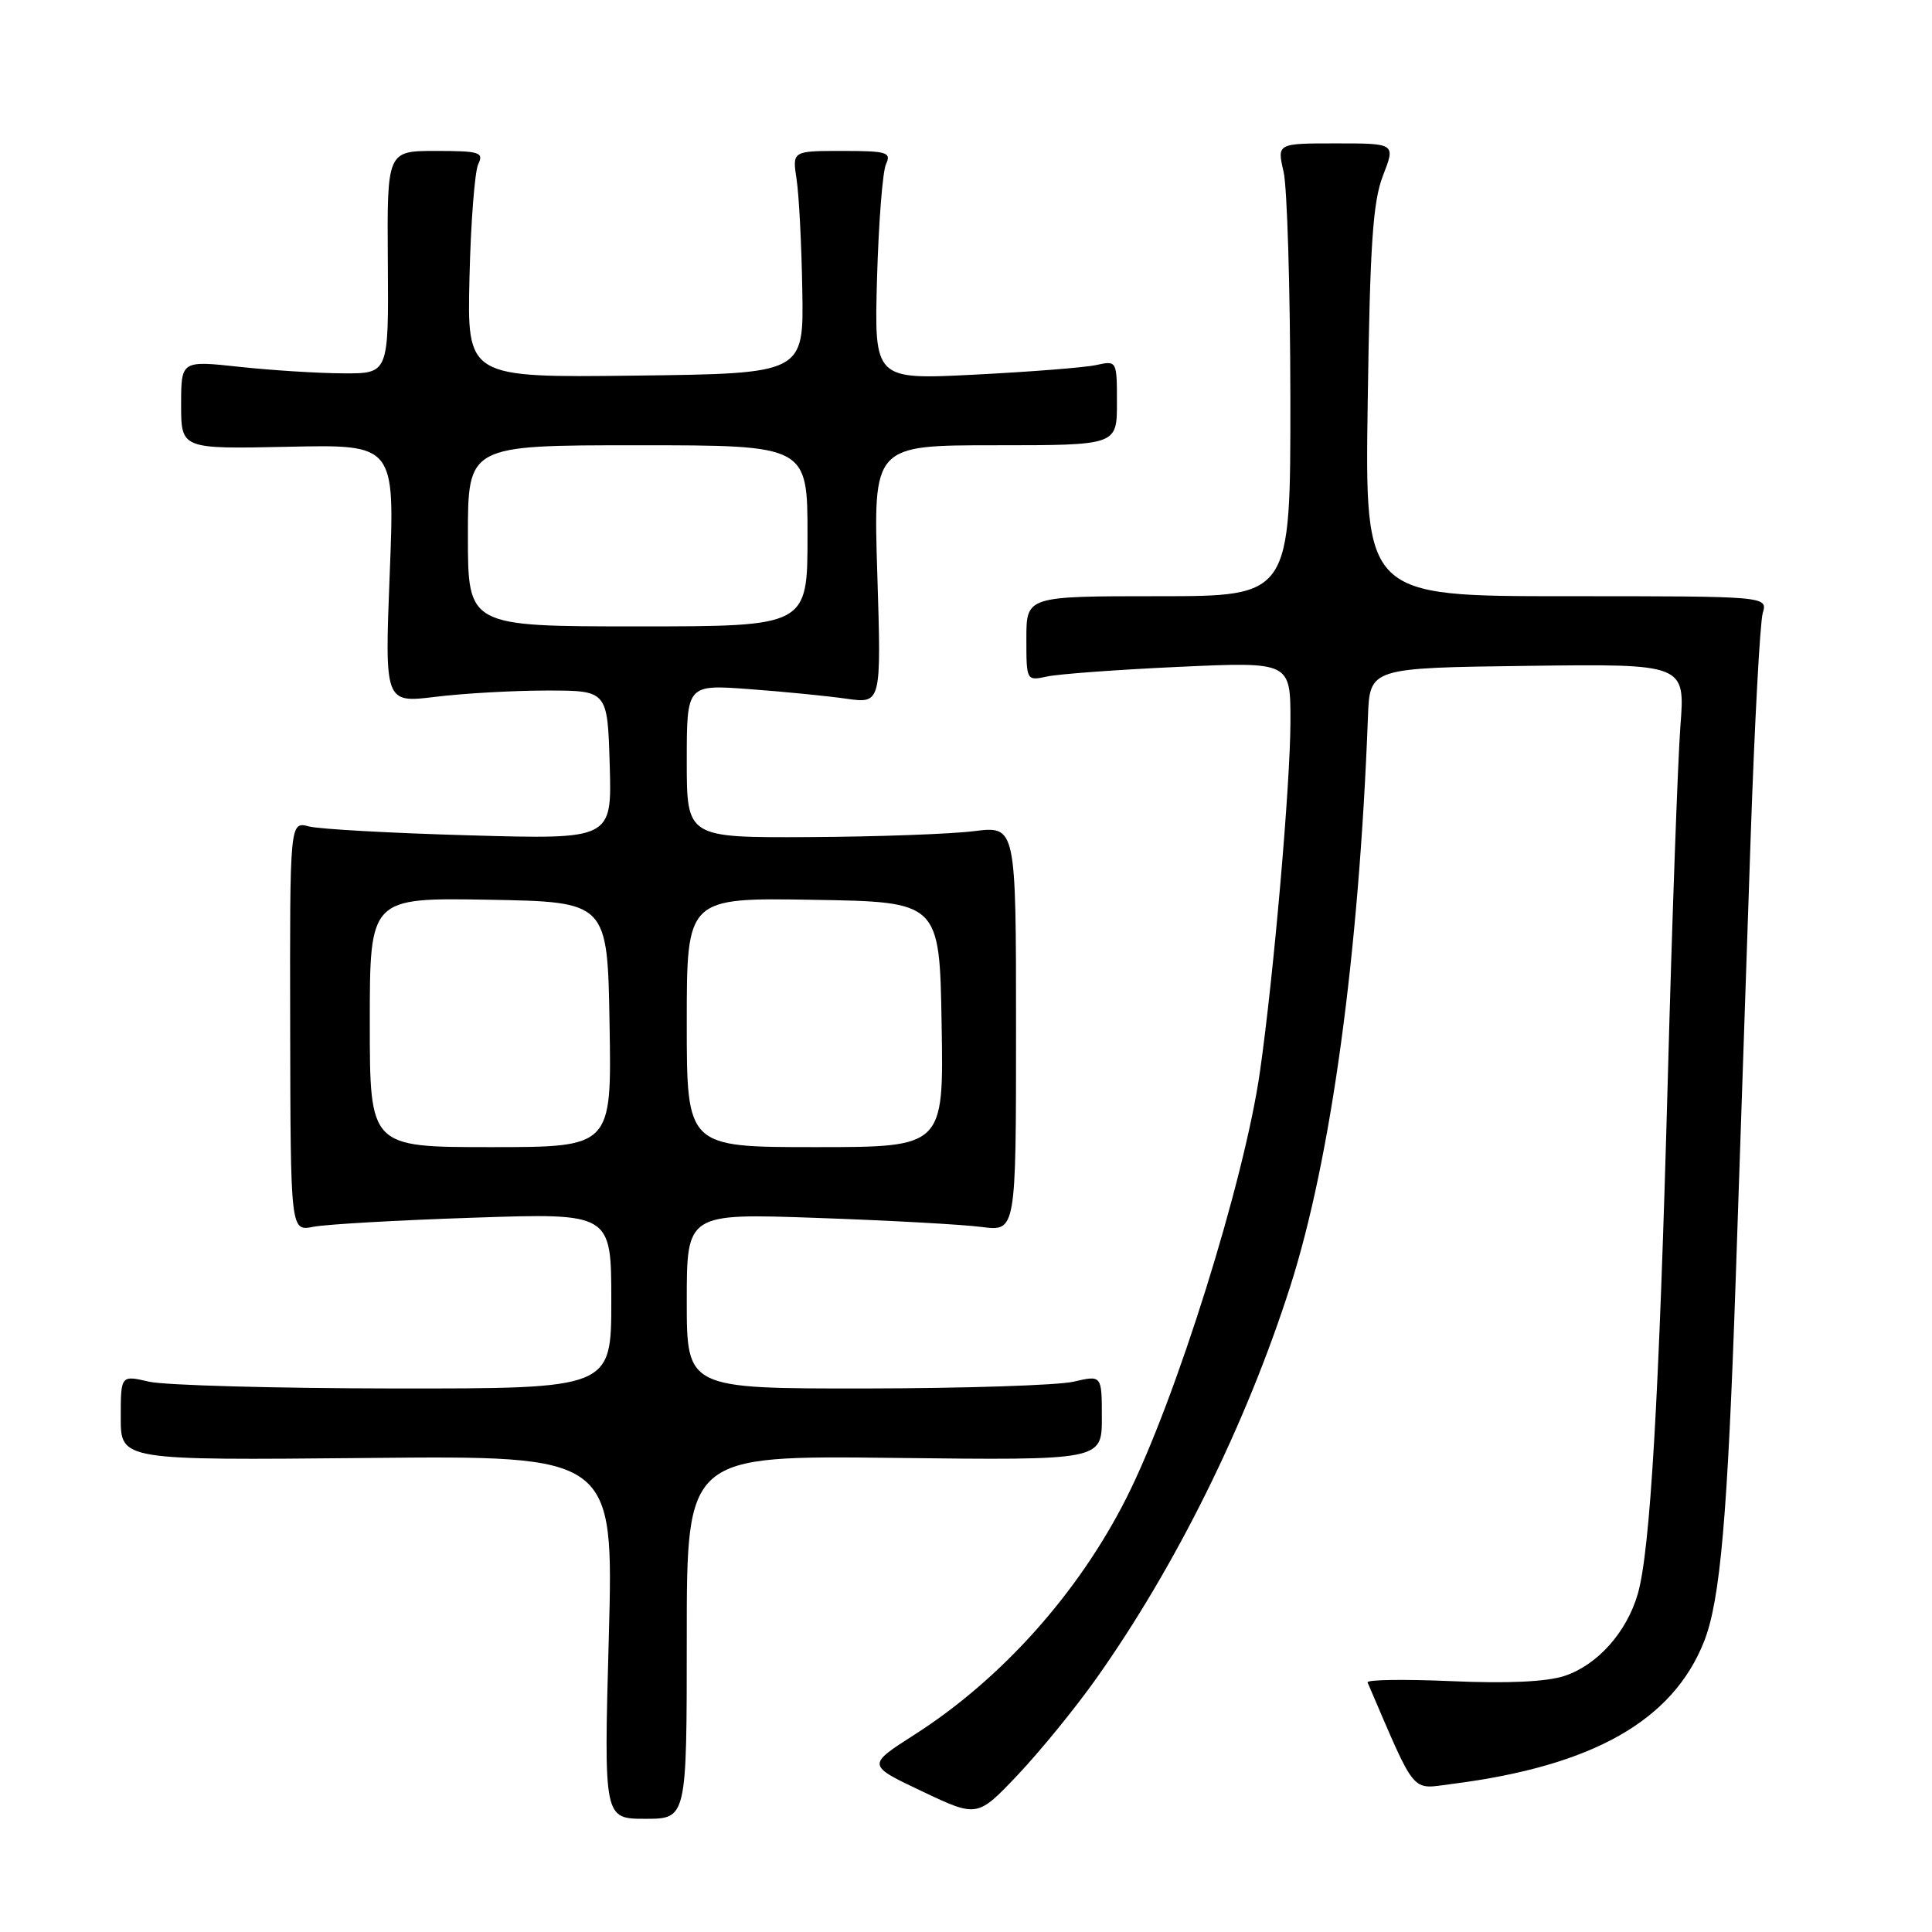 <?xml version="1.0" encoding="UTF-8" standalone="no"?>
<!DOCTYPE svg PUBLIC "-//W3C//DTD SVG 1.1//EN" "http://www.w3.org/Graphics/SVG/1.1/DTD/svg11.dtd" >
<svg xmlns="http://www.w3.org/2000/svg" xmlns:xlink="http://www.w3.org/1999/xlink" version="1.1" viewBox="0 0 256 256">
 <g >
 <path fill="currentColor"
d=" M 91.00 216.93 C 91.00 192.86 91.00 192.86 118.50 193.18 C 146.00 193.50 146.00 193.50 146.00 187.86 C 146.00 182.21 146.00 182.21 142.25 183.08 C 140.19 183.56 127.81 183.96 114.75 183.98 C 91.00 184.00 91.00 184.00 91.00 172.39 C 91.00 160.77 91.00 160.77 108.25 161.38 C 117.74 161.71 127.55 162.25 130.07 162.58 C 134.63 163.17 134.63 163.17 134.63 136.30 C 134.63 109.44 134.63 109.44 129.07 110.13 C 126.00 110.52 116.19 110.87 107.25 110.92 C 91.00 111.00 91.00 111.00 91.00 100.85 C 91.00 90.70 91.00 90.70 99.25 91.31 C 103.79 91.64 109.59 92.22 112.14 92.58 C 116.78 93.24 116.78 93.24 116.25 76.12 C 115.71 59.00 115.71 59.00 131.85 59.00 C 148.00 59.00 148.00 59.00 148.00 53.38 C 148.00 47.78 147.99 47.77 145.25 48.37 C 143.74 48.70 136.50 49.27 129.17 49.64 C 115.84 50.32 115.84 50.32 116.21 36.91 C 116.42 29.53 116.95 22.71 117.40 21.75 C 118.13 20.18 117.54 20.00 111.60 20.00 C 104.98 20.00 104.98 20.00 105.55 23.75 C 105.87 25.81 106.21 32.45 106.31 38.50 C 106.50 49.50 106.50 49.50 84.20 49.77 C 61.89 50.04 61.89 50.04 62.21 36.77 C 62.38 29.47 62.91 22.71 63.37 21.75 C 64.13 20.18 63.56 20.00 57.74 20.00 C 51.28 20.00 51.28 20.00 51.39 34.75 C 51.50 49.50 51.50 49.50 45.50 49.47 C 42.20 49.46 36.01 49.07 31.75 48.61 C 24.00 47.77 24.00 47.77 24.00 53.63 C 24.00 59.50 24.00 59.50 38.16 59.20 C 52.32 58.89 52.32 58.89 51.64 76.03 C 50.97 93.16 50.97 93.16 57.73 92.33 C 61.46 91.87 68.10 91.50 72.50 91.50 C 80.50 91.50 80.50 91.50 80.79 101.36 C 81.08 111.22 81.08 111.22 62.29 110.69 C 51.95 110.40 42.35 109.87 40.95 109.51 C 38.40 108.84 38.40 108.84 38.45 136.00 C 38.50 163.15 38.50 163.15 41.50 162.56 C 43.15 162.23 52.71 161.68 62.75 161.35 C 81.00 160.73 81.00 160.73 81.00 172.37 C 81.00 184.00 81.00 184.00 52.25 183.98 C 36.44 183.96 21.81 183.56 19.75 183.08 C 16.00 182.21 16.00 182.21 16.00 187.86 C 16.00 193.50 16.00 193.50 48.66 193.19 C 81.32 192.87 81.32 192.87 80.67 216.94 C 80.01 241.00 80.01 241.00 85.50 241.00 C 91.00 241.00 91.00 241.00 91.00 216.93 Z  M 145.20 222.50 C 155.78 207.59 165.09 188.79 170.95 170.50 C 176.38 153.55 180.07 126.48 181.26 95.00 C 181.50 88.50 181.50 88.50 202.40 88.23 C 223.30 87.96 223.30 87.96 222.66 96.23 C 222.32 100.78 221.56 121.82 220.99 143.00 C 219.84 185.34 218.66 205.54 217.01 211.22 C 215.53 216.30 211.66 220.63 207.30 222.07 C 204.92 222.85 199.76 223.09 192.29 222.76 C 186.04 222.49 181.05 222.56 181.21 222.93 C 187.75 238.14 186.87 237.08 192.41 236.38 C 211.03 234.01 221.64 228.01 225.80 217.50 C 227.95 212.06 228.92 200.88 229.99 169.50 C 230.56 152.45 231.46 126.12 231.97 111.00 C 232.49 95.88 233.21 82.49 233.57 81.25 C 234.23 79.00 234.23 79.00 207.54 79.00 C 180.85 79.00 180.85 79.00 181.23 53.25 C 181.53 32.32 181.91 26.71 183.26 23.25 C 184.91 19.00 184.91 19.00 177.06 19.00 C 169.21 19.00 169.21 19.00 170.08 22.75 C 170.56 24.81 170.96 38.31 170.98 52.75 C 171.00 79.00 171.00 79.00 153.50 79.00 C 136.00 79.00 136.00 79.00 136.00 84.62 C 136.00 90.22 136.01 90.23 138.75 89.64 C 140.26 89.31 148.14 88.73 156.25 88.36 C 171.00 87.69 171.00 87.69 170.99 95.59 C 170.98 103.91 168.77 129.28 166.95 142.00 C 164.87 156.57 155.78 185.56 149.25 198.50 C 142.88 211.11 132.68 222.50 121.18 229.85 C 114.86 233.89 114.86 233.89 122.18 237.36 C 129.50 240.83 129.50 240.83 134.87 235.17 C 137.82 232.05 142.47 226.35 145.20 222.50 Z  M 49.00 135.47 C 49.00 118.95 49.00 118.95 64.75 119.22 C 80.50 119.50 80.50 119.50 80.77 135.75 C 81.05 152.00 81.05 152.00 65.02 152.00 C 49.00 152.00 49.00 152.00 49.00 135.47 Z  M 91.00 135.48 C 91.00 118.95 91.00 118.95 107.75 119.23 C 124.50 119.50 124.50 119.50 124.77 135.75 C 125.05 152.00 125.05 152.00 108.02 152.00 C 91.00 152.00 91.00 152.00 91.00 135.48 Z  M 62.00 71.00 C 62.00 59.00 62.00 59.00 84.50 59.00 C 107.00 59.00 107.00 59.00 107.00 71.00 C 107.00 83.00 107.00 83.00 84.50 83.00 C 62.00 83.00 62.00 83.00 62.00 71.00 Z "/>
</g>
</svg>